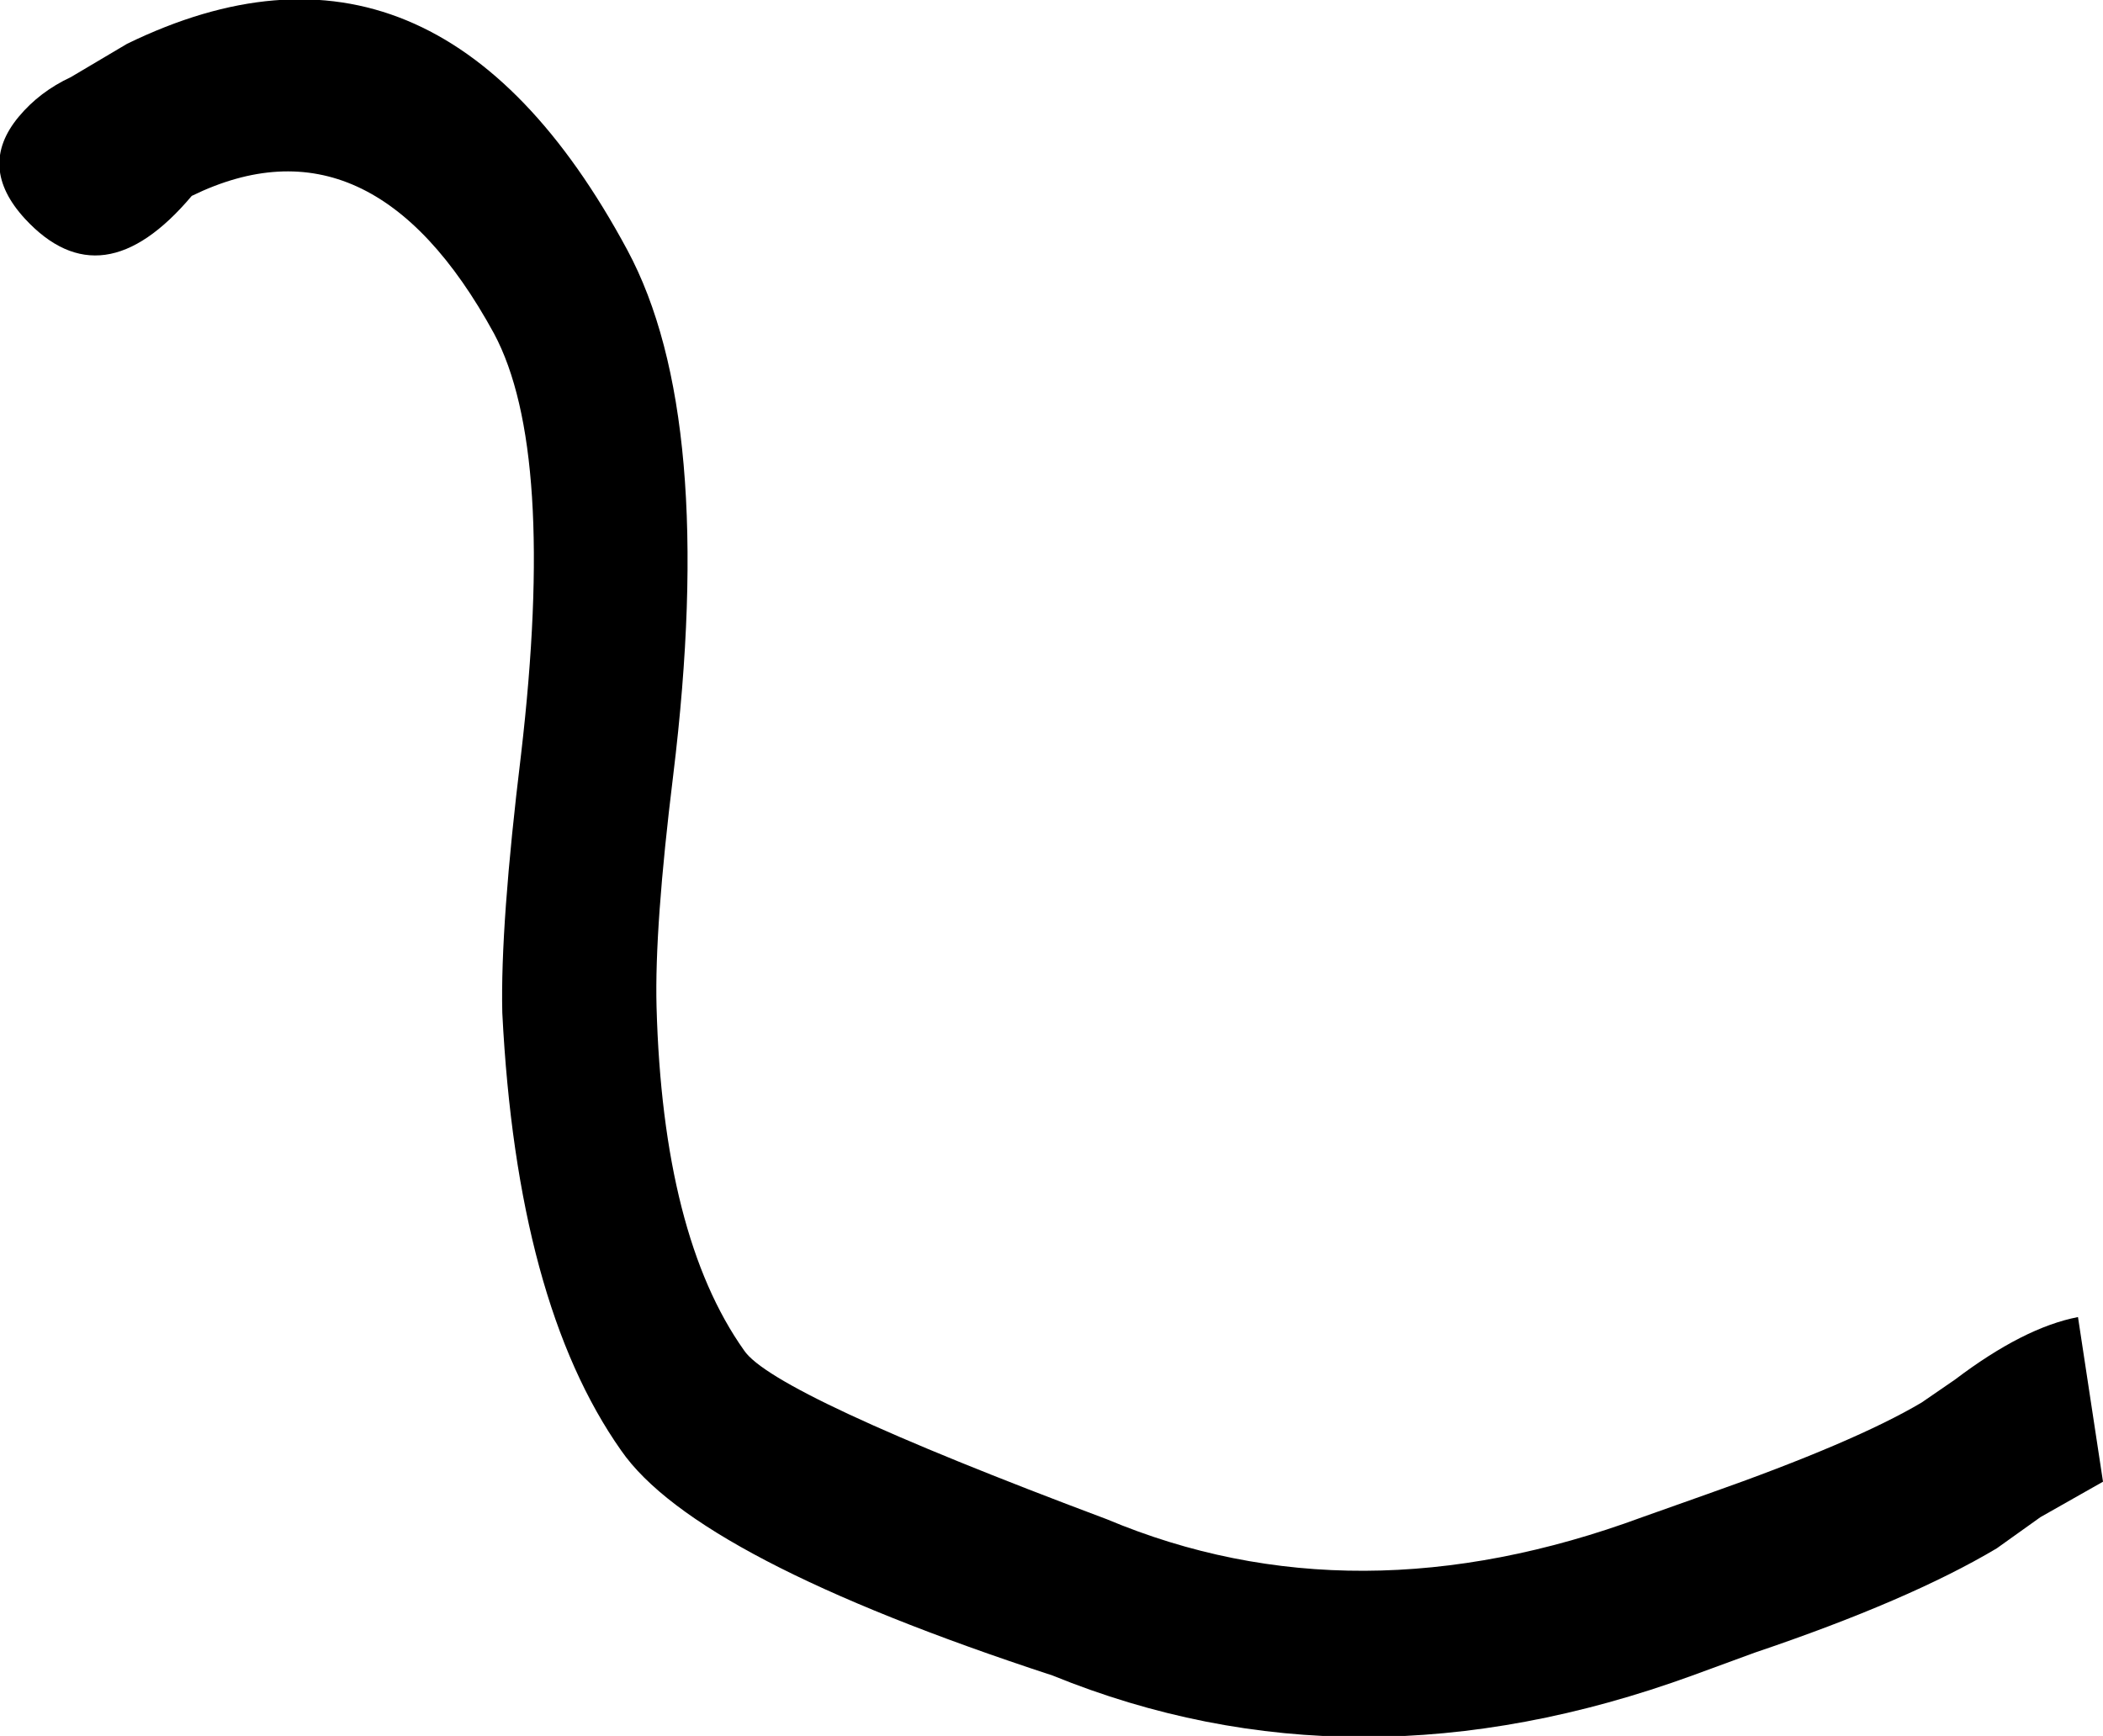 <?xml version="1.0" encoding="UTF-8" standalone="no"?>
<svg xmlns:xlink="http://www.w3.org/1999/xlink" height="41.65px" width="50.45px" xmlns="http://www.w3.org/2000/svg">
  <g transform="matrix(1.0, 0.0, 0.0, 1.0, 0.0, 0.0)">
    <path d="M12.5 18.1 Q13.35 10.8 11.85 8.0 8.9 2.6 4.6 4.7 2.45 7.25 0.6 5.25 -0.55 4.0 0.45 2.8 0.95 2.2 1.7 1.85 L3.05 1.05 Q10.45 -2.55 15.05 6.0 17.2 10.0 16.15 18.6 15.7 22.25 15.75 24.15 15.9 29.65 17.85 32.4 18.55 33.45 26.55 36.45 32.5 38.95 39.4 36.4 L40.95 35.85 Q44.5 34.6 46.1 33.65 L46.9 33.1 Q48.55 31.85 49.85 31.6 L50.45 35.55 48.95 36.4 47.9 37.15 Q45.8 38.4 42.1 39.65 L40.6 40.2 Q32.5 43.15 25.25 40.2 16.7 37.4 14.9 34.8 12.4 31.25 12.05 24.3 12.0 22.2 12.5 18.1" fill="#000000" fill-rule="evenodd" stroke="none"/>
  </g>
</svg>

